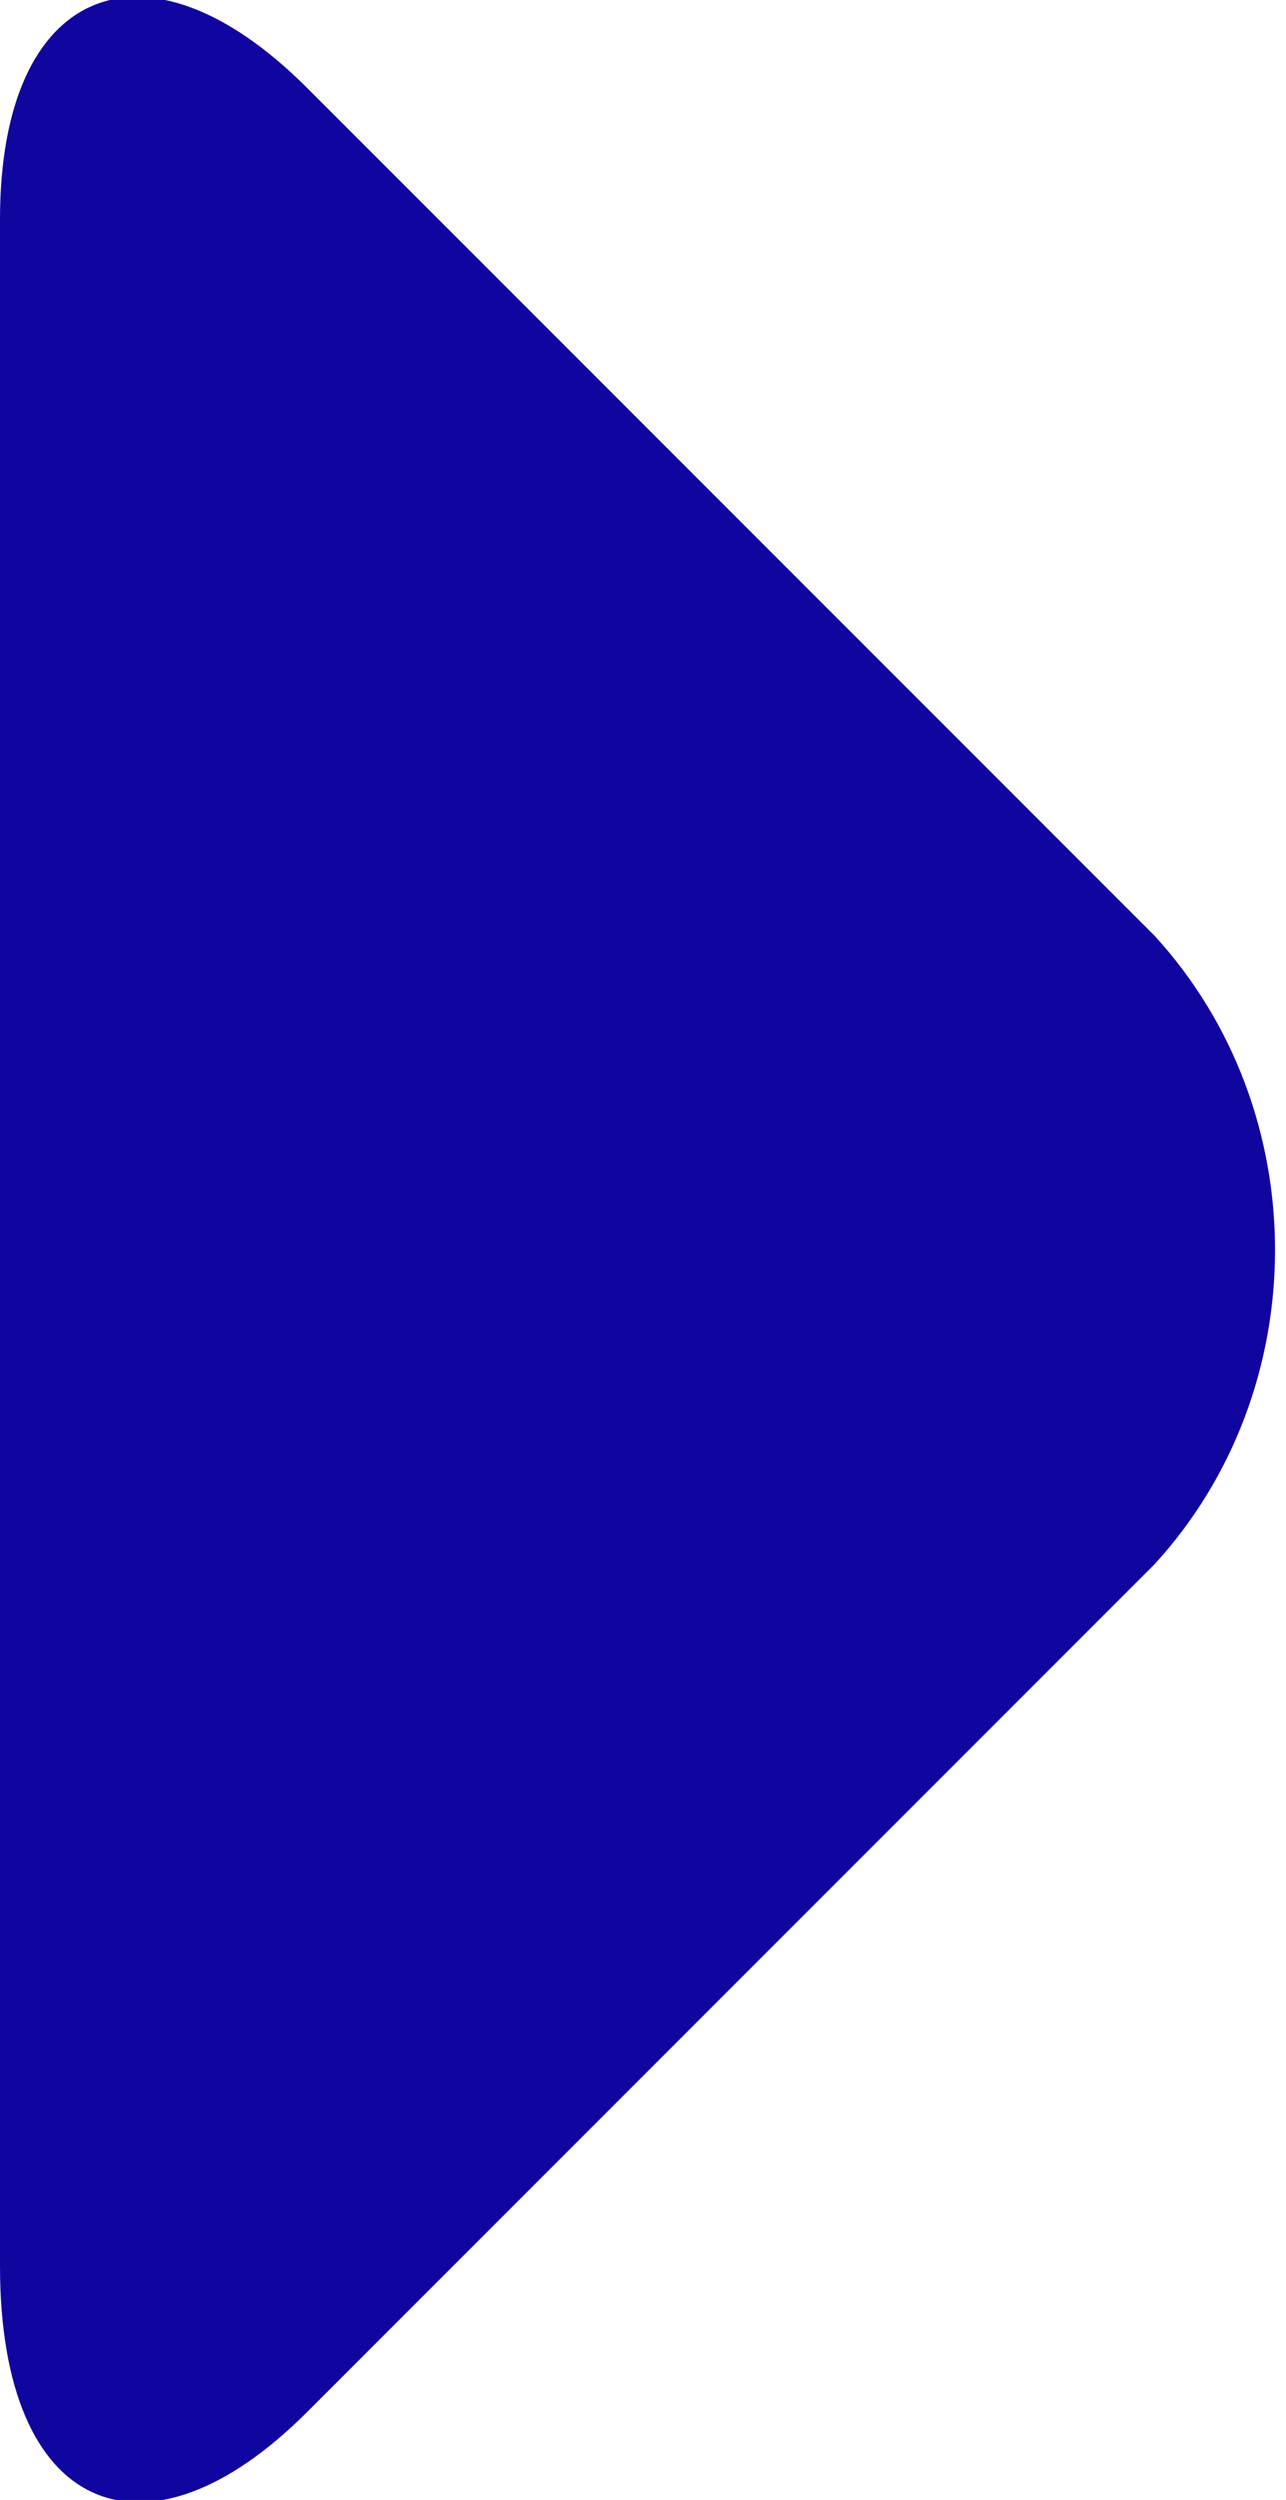 <?xml version="1.0" encoding="utf-8"?>
<!-- Generator: Adobe Illustrator 23.0.4, SVG Export Plug-In . SVG Version: 6.00 Build 0)  -->
<svg version="1.1" id="レイヤー_1" xmlns="http://www.w3.org/2000/svg" xmlns:xlink="http://www.w3.org/1999/xlink" x="0px"
	 y="0px" viewBox="0 0 8.8 17.1" style="enable-background:new 0 0 8.8 17.1;" xml:space="preserve">
<style type="text/css">
	.st0{fill:#10069F;}
</style>
<path class="st0" d="M0,1.5c0-1.6,1-2,2.1-0.9l5.8,5.8C9,7.6,9,9.5,7.9,10.7l-5.8,5.8C1,17.6,0,17.2,0,15.5V1.5z"/>
</svg>
